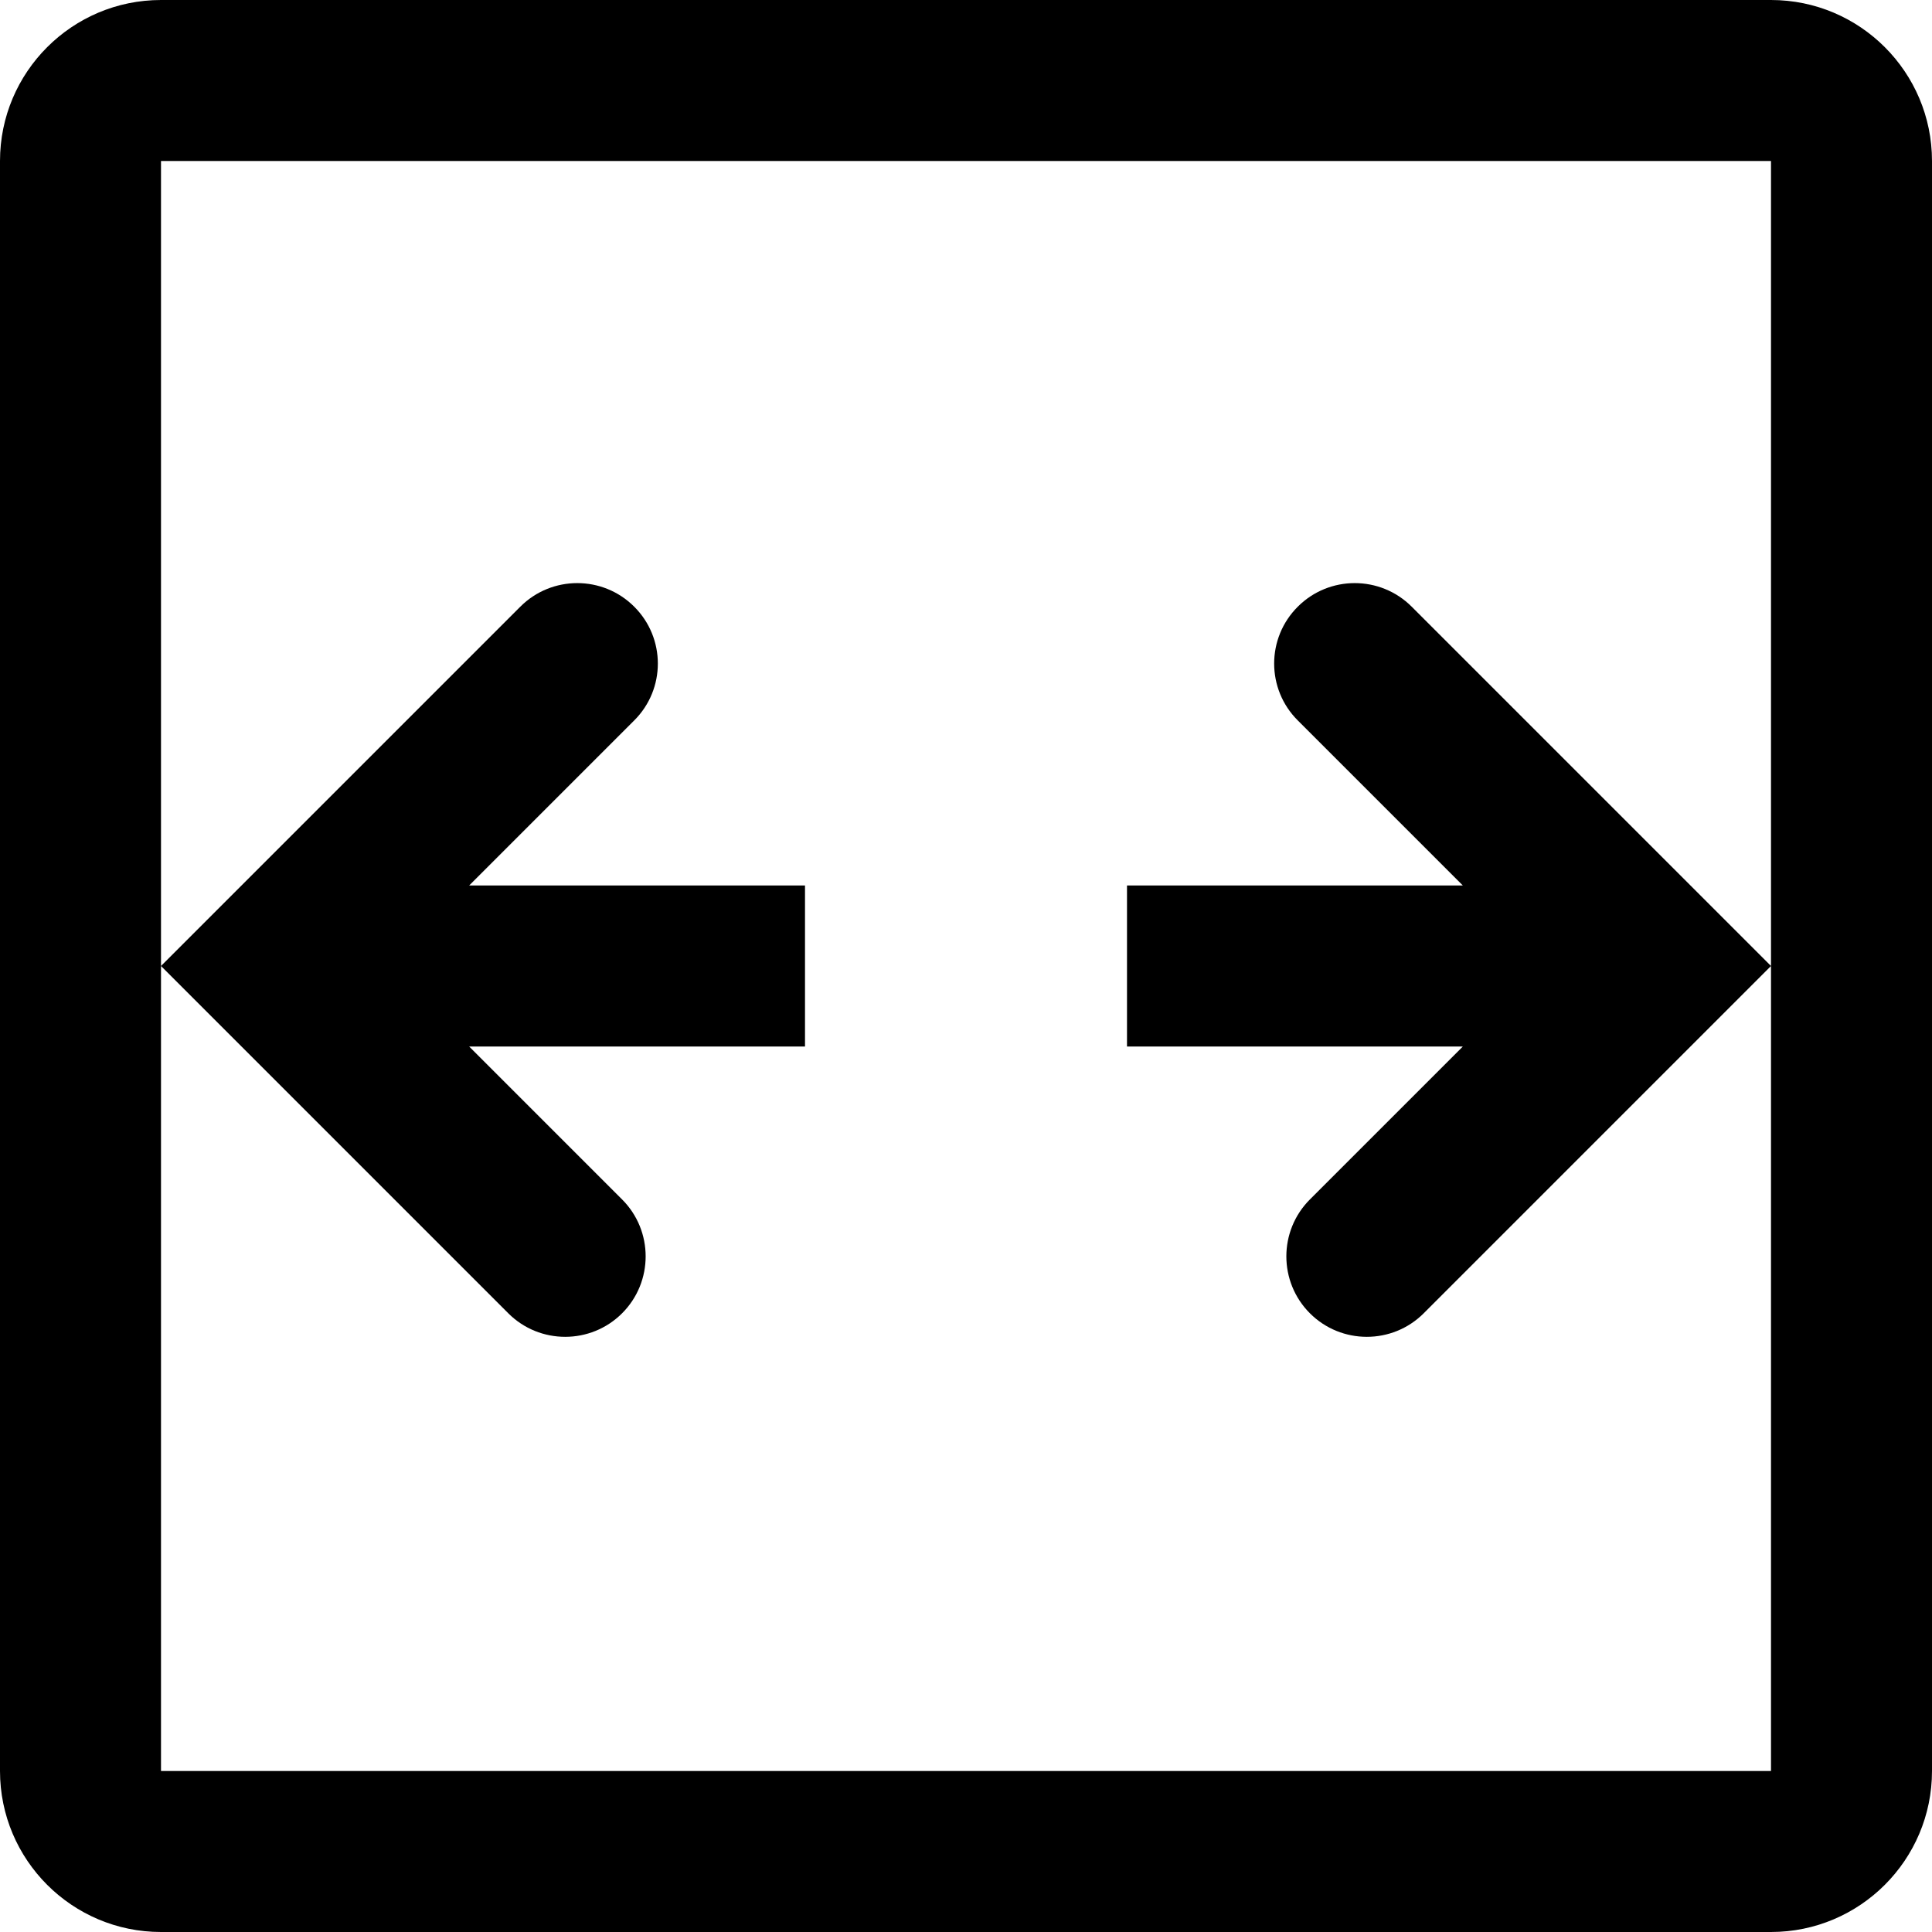 <?xml version="1.0" encoding="UTF-8"?>
<svg width="12px" height="12px" viewBox="0 0 12 12" version="1.1" xmlns="http://www.w3.org/2000/svg" xmlns:xlink="http://www.w3.org/1999/xlink">
    <!-- Generator: Sketch 61.2 (89653) - https://sketch.com -->
    <g stroke="none" stroke-width="1" fill="none" fill-rule="evenodd">
        <g transform="translate(-276, -315)" fill="#000000" fill-rule="nonzero">
            <path d="M285.086,321.5 L283,321.5 L283,320.5 L285.086,320.5 L284.061,319.475 C283.865,319.28 283.865,318.963 284.061,318.768 C284.256,318.573 284.573,318.573 284.768,318.768 L287,321 L284.843,323.157 C284.648,323.352 284.331,323.352 284.136,323.157 C283.941,322.962 283.941,322.645 284.136,322.45 L285.086,321.5 Z M278.914,321.5 L279.864,322.45 C280.059,322.645 280.059,322.962 279.864,323.157 C279.669,323.352 279.352,323.352 279.157,323.157 L277,321 L279.232,318.768 C279.427,318.573 279.744,318.573 279.939,318.768 C280.135,318.963 280.135,319.28 279.939,319.475 L278.914,320.5 L281,320.5 L281,321.5 L278.914,321.5 Z M287,316 L277,316 L277,326 L287,326 L287,316 Z M288,316 L288,326 C288,326.552 287.552,327 287,327 L277,327 C276.448,327 276,326.552 276,326 L276,316 C276,315.448 276.448,315 277,315 L287,315 C287.552,315 288,315.448 288,316 Z"></path>
        </g>
    </g>
</svg>